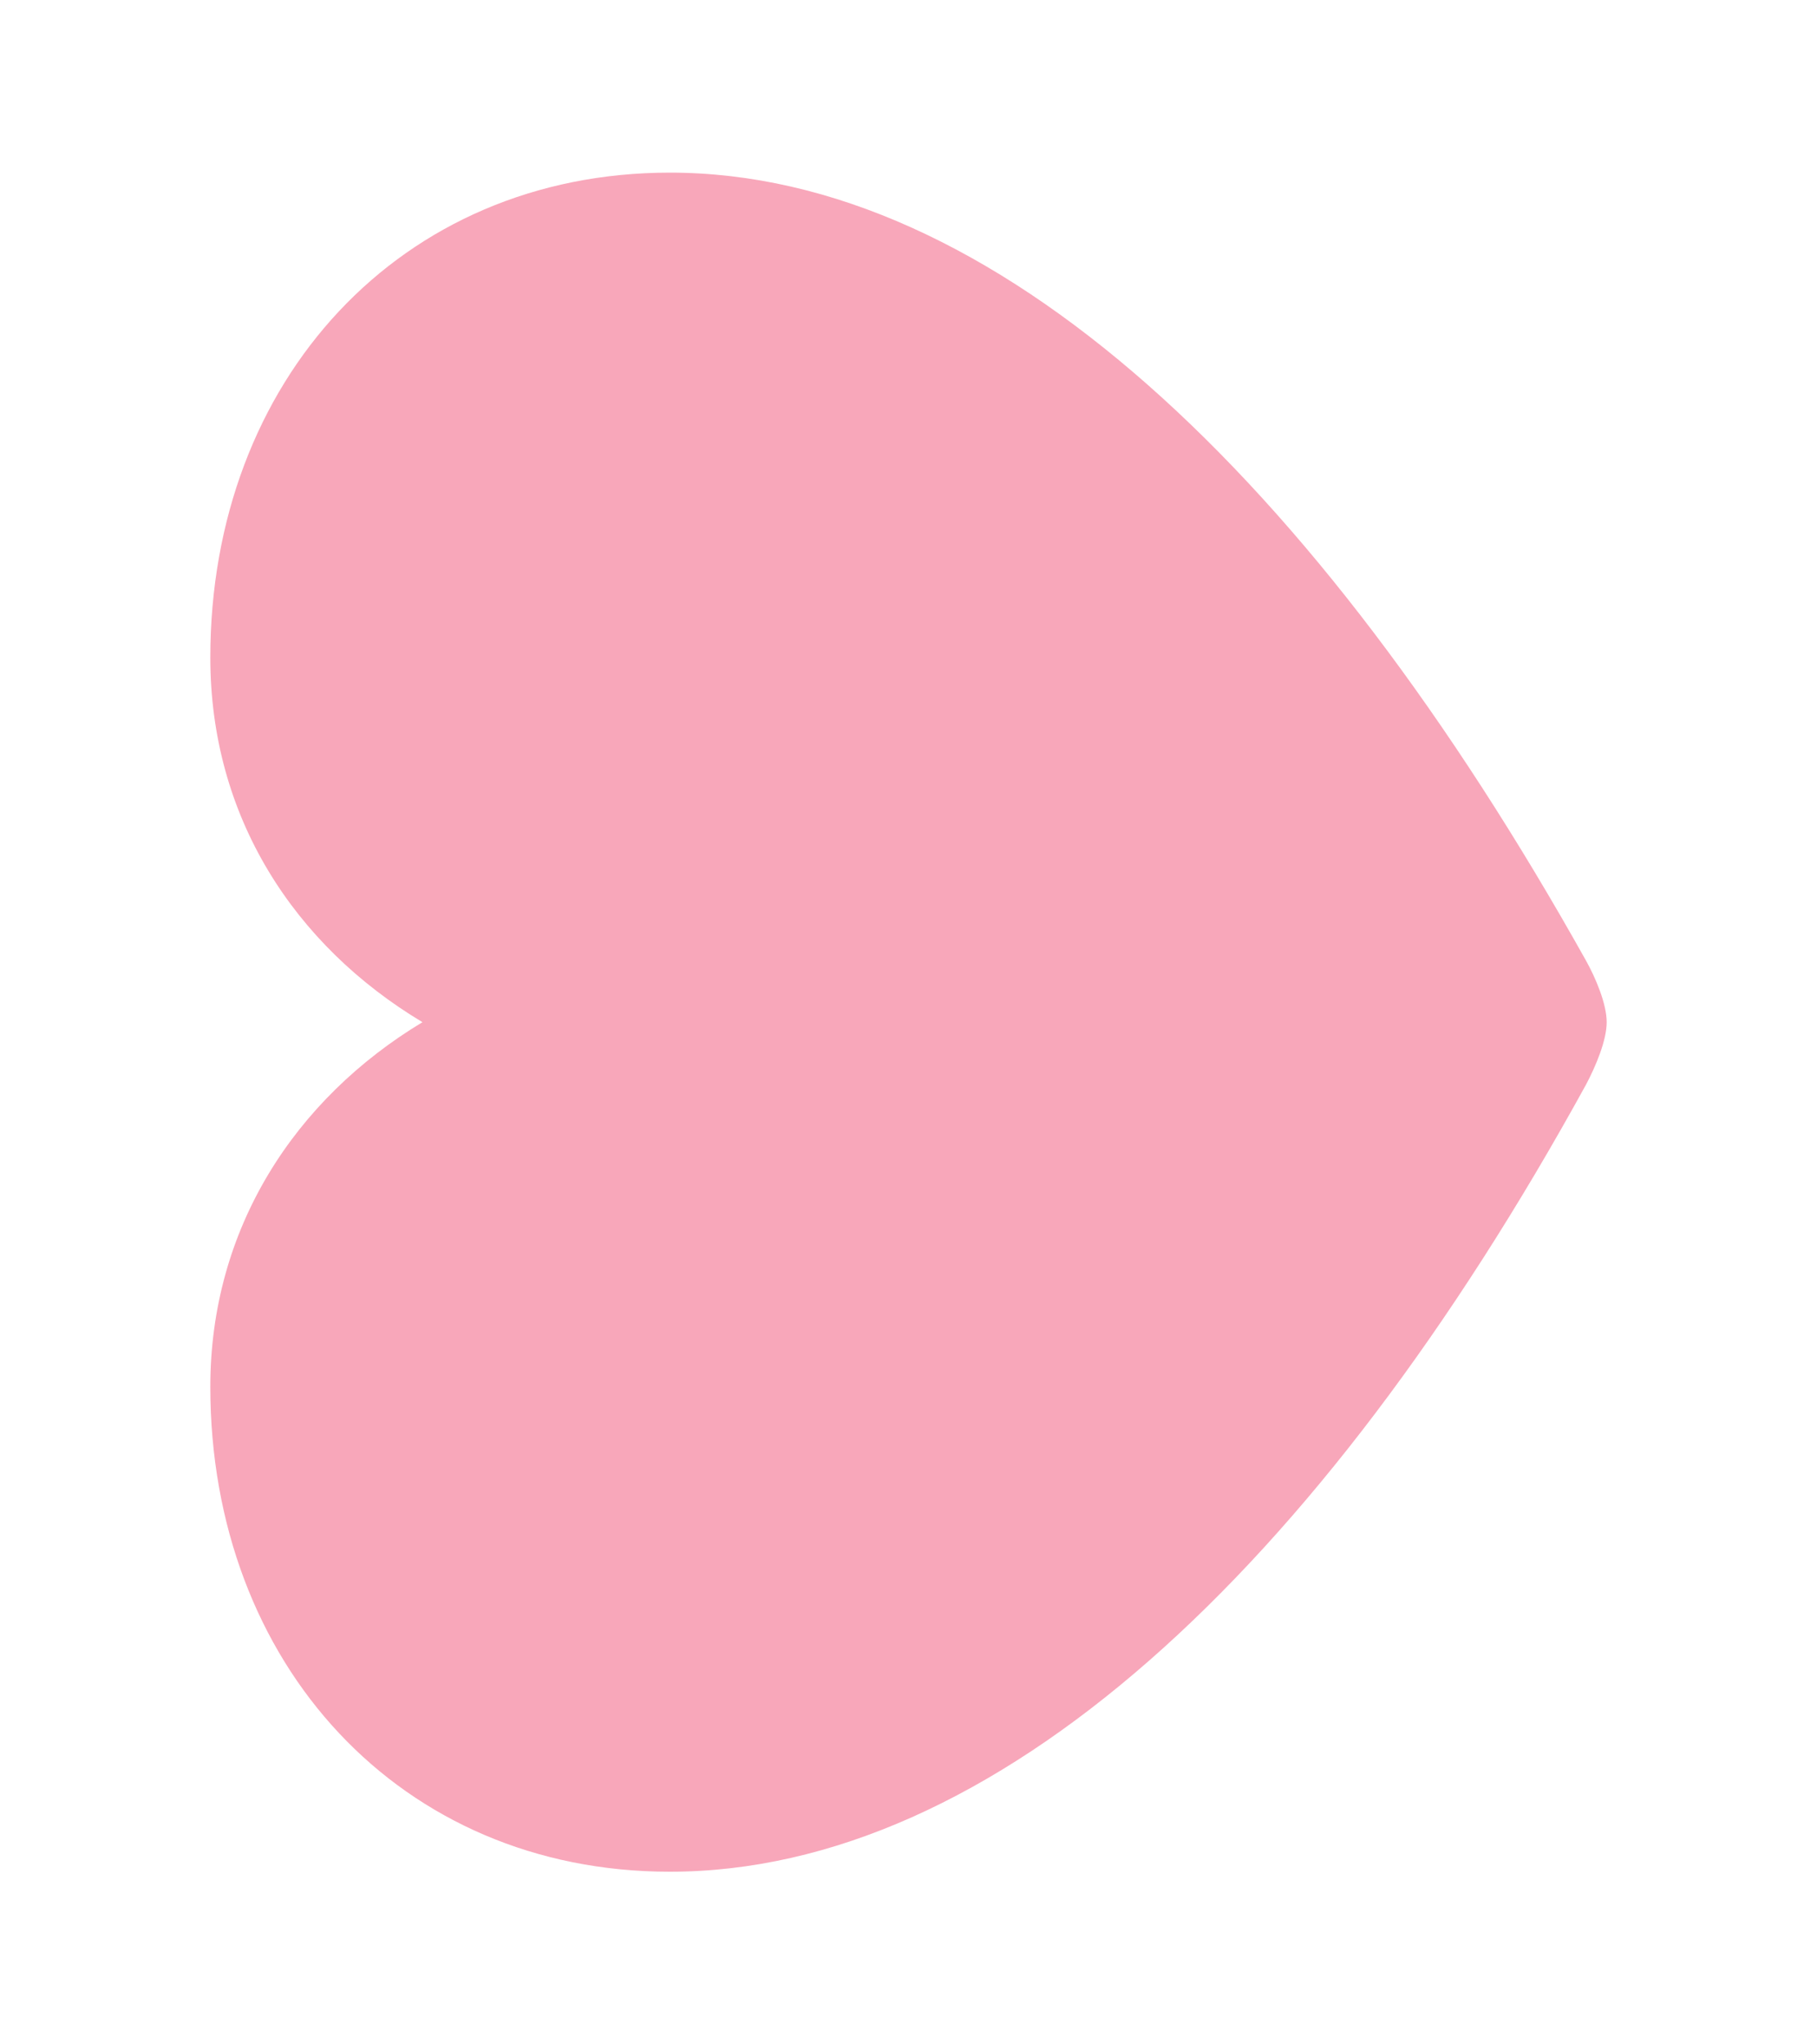 <svg width="8" height="9" viewBox="0 0 8 9" fill="none" xmlns="http://www.w3.org/2000/svg">
<path d="M7.074 4.5C7.074 4.421 7.027 4.308 6.983 4.229C5.788 2.093 4.375 0.76 2.949 0.76C1.763 0.76 0.926 1.675 0.926 2.895C0.926 3.596 1.295 4.161 1.86 4.5C1.298 4.839 0.926 5.408 0.926 6.105C0.926 7.325 1.763 8.24 2.949 8.24C4.375 8.24 5.805 6.918 6.983 4.775C7.027 4.692 7.074 4.579 7.074 4.5Z" fill="#F8A7BA"/>
</svg>
